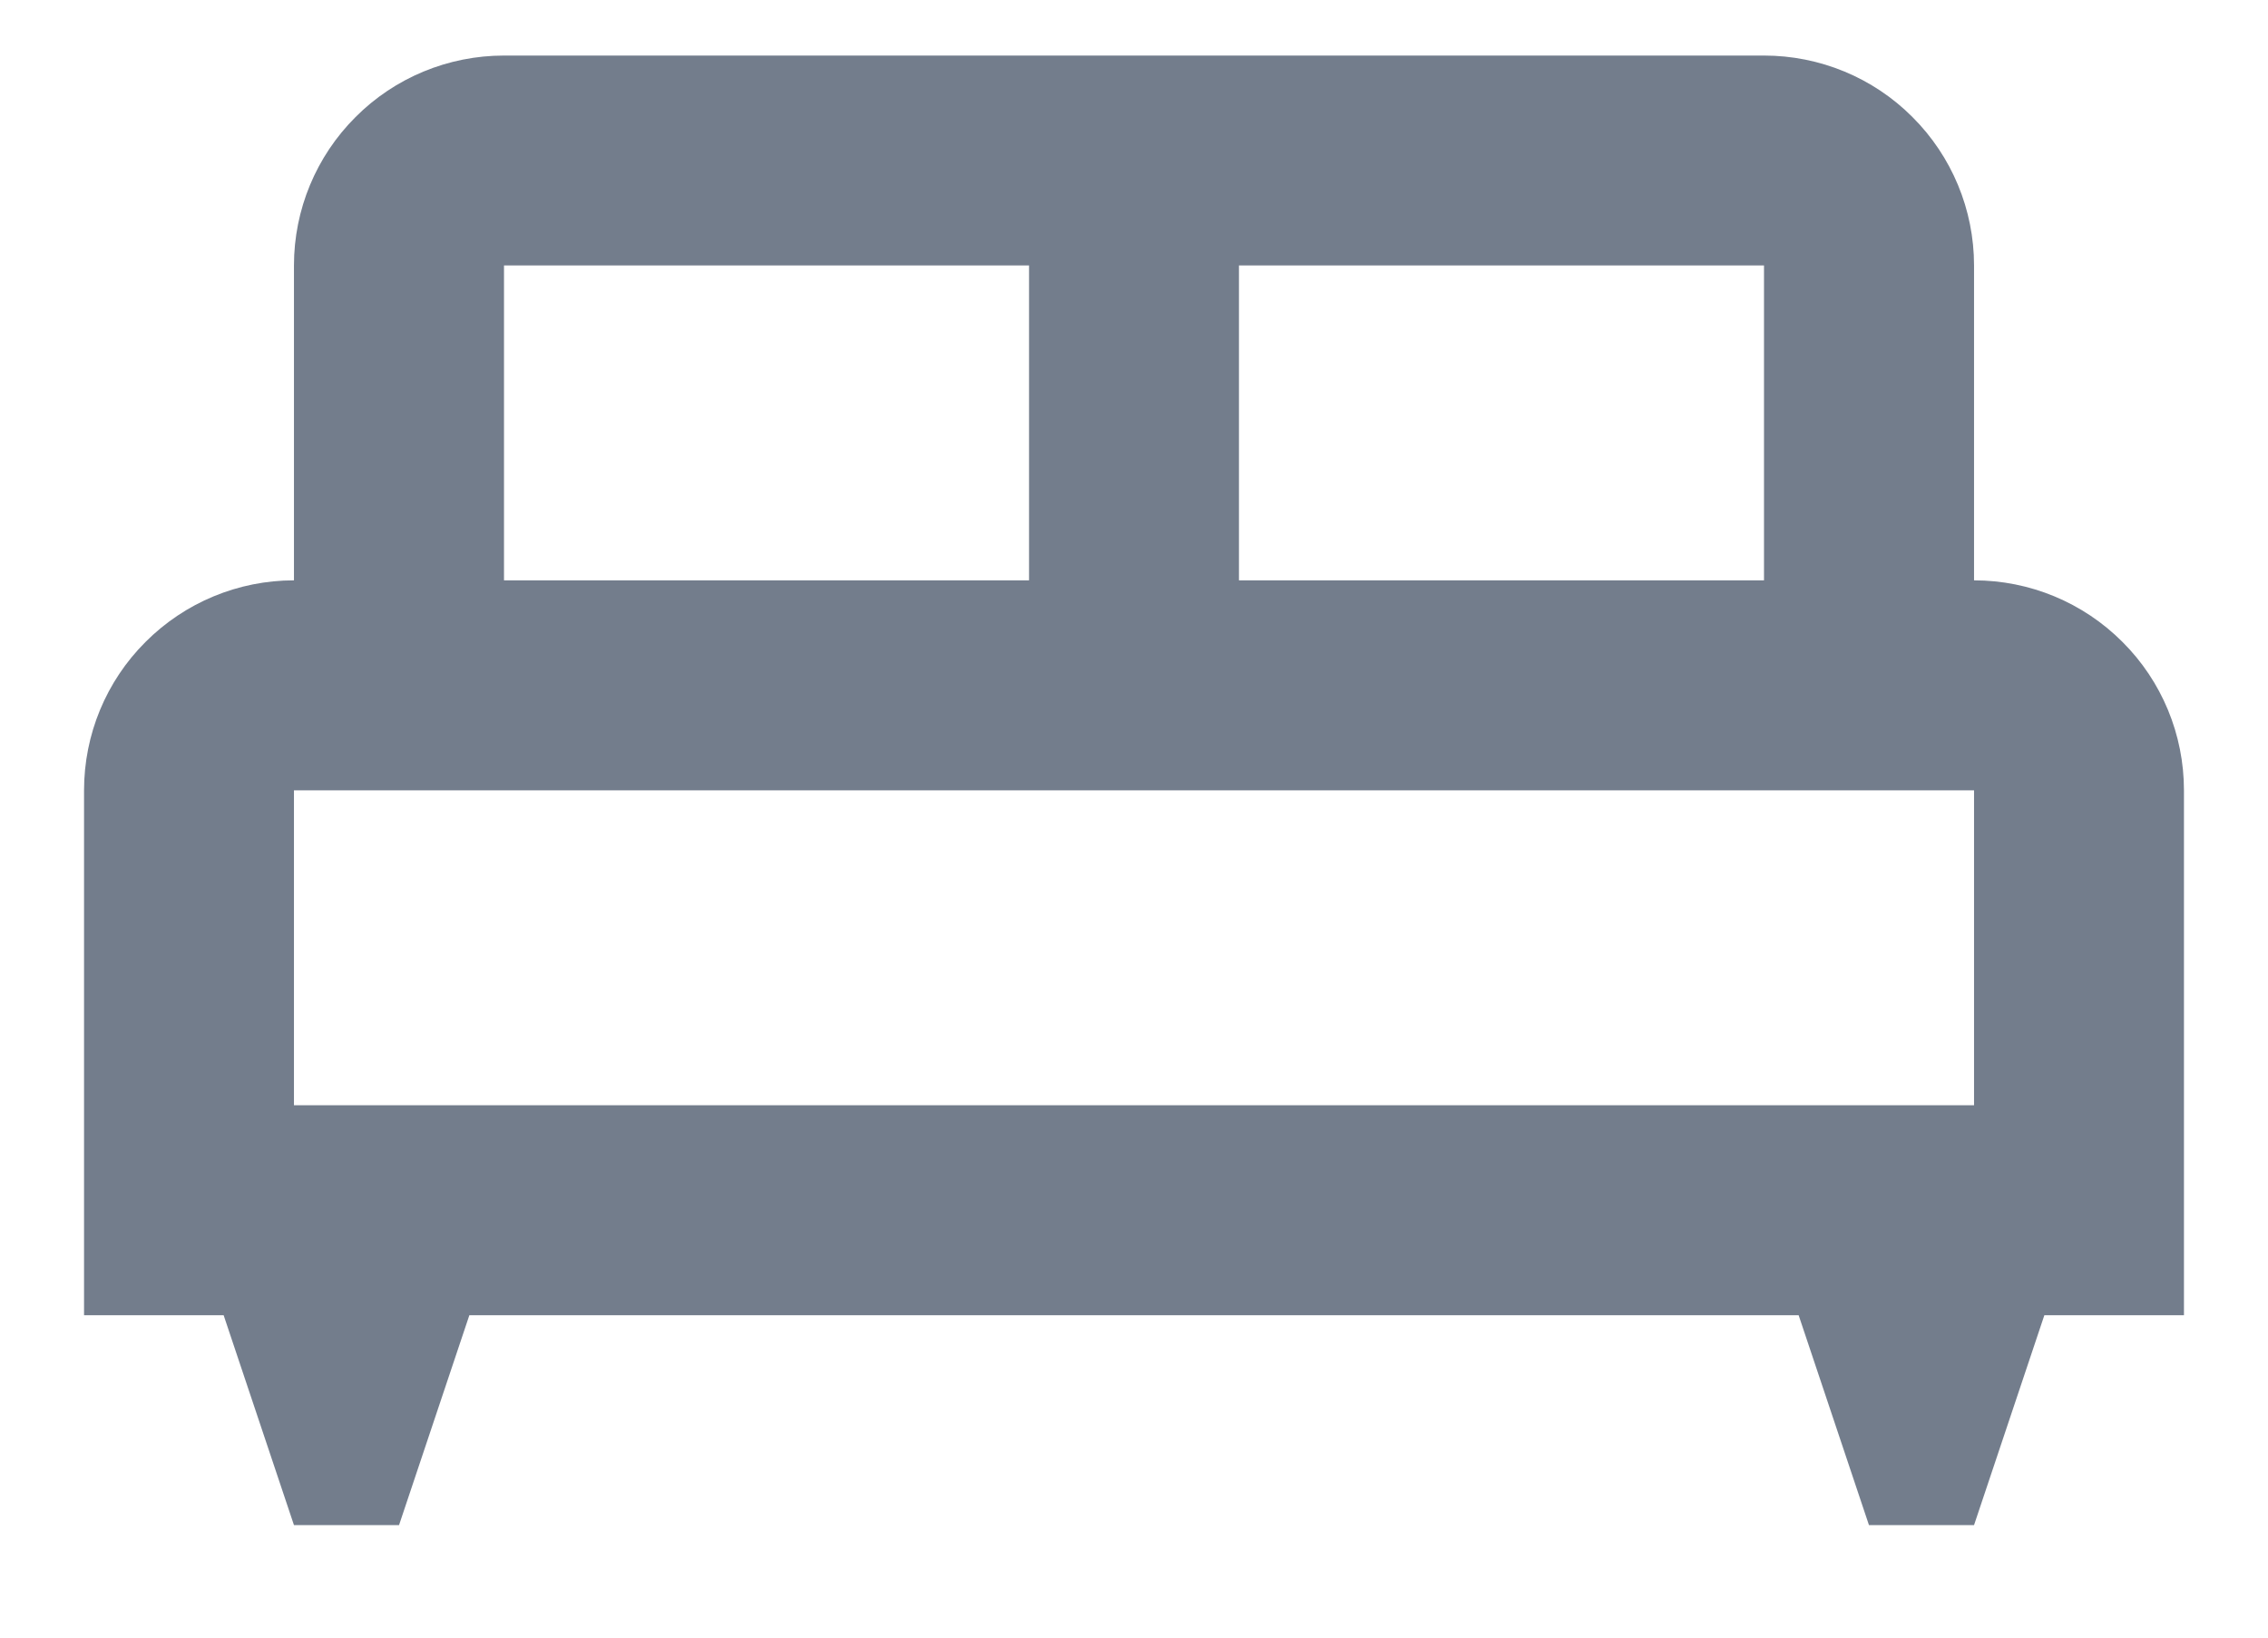 <svg width="18" height="13" viewBox="0 0 18 13" fill="none" xmlns="http://www.w3.org/2000/svg">
<path d="M15.667 4.607V2.107C15.667 1.665 15.491 1.241 15.178 0.929C14.866 0.616 14.442 0.441 14 0.441H4C3.558 0.441 3.134 0.616 2.822 0.929C2.509 1.241 2.333 1.665 2.333 2.107V4.607C1.891 4.607 1.467 4.783 1.155 5.096C0.842 5.408 0.667 5.832 0.667 6.274V10.441H1.775L2.333 12.107H3.167L3.725 10.441H14.275L14.833 12.107H15.667L16.225 10.441H17.333V6.274C17.333 5.832 17.158 5.408 16.845 5.096C16.533 4.783 16.109 4.607 15.667 4.607ZM9.833 2.107H14V4.607H9.833M4 2.107H8.167V4.607H4M15.667 8.774H2.333V6.274H15.667V8.774Z" fill="#737D8C"/>
</svg>

